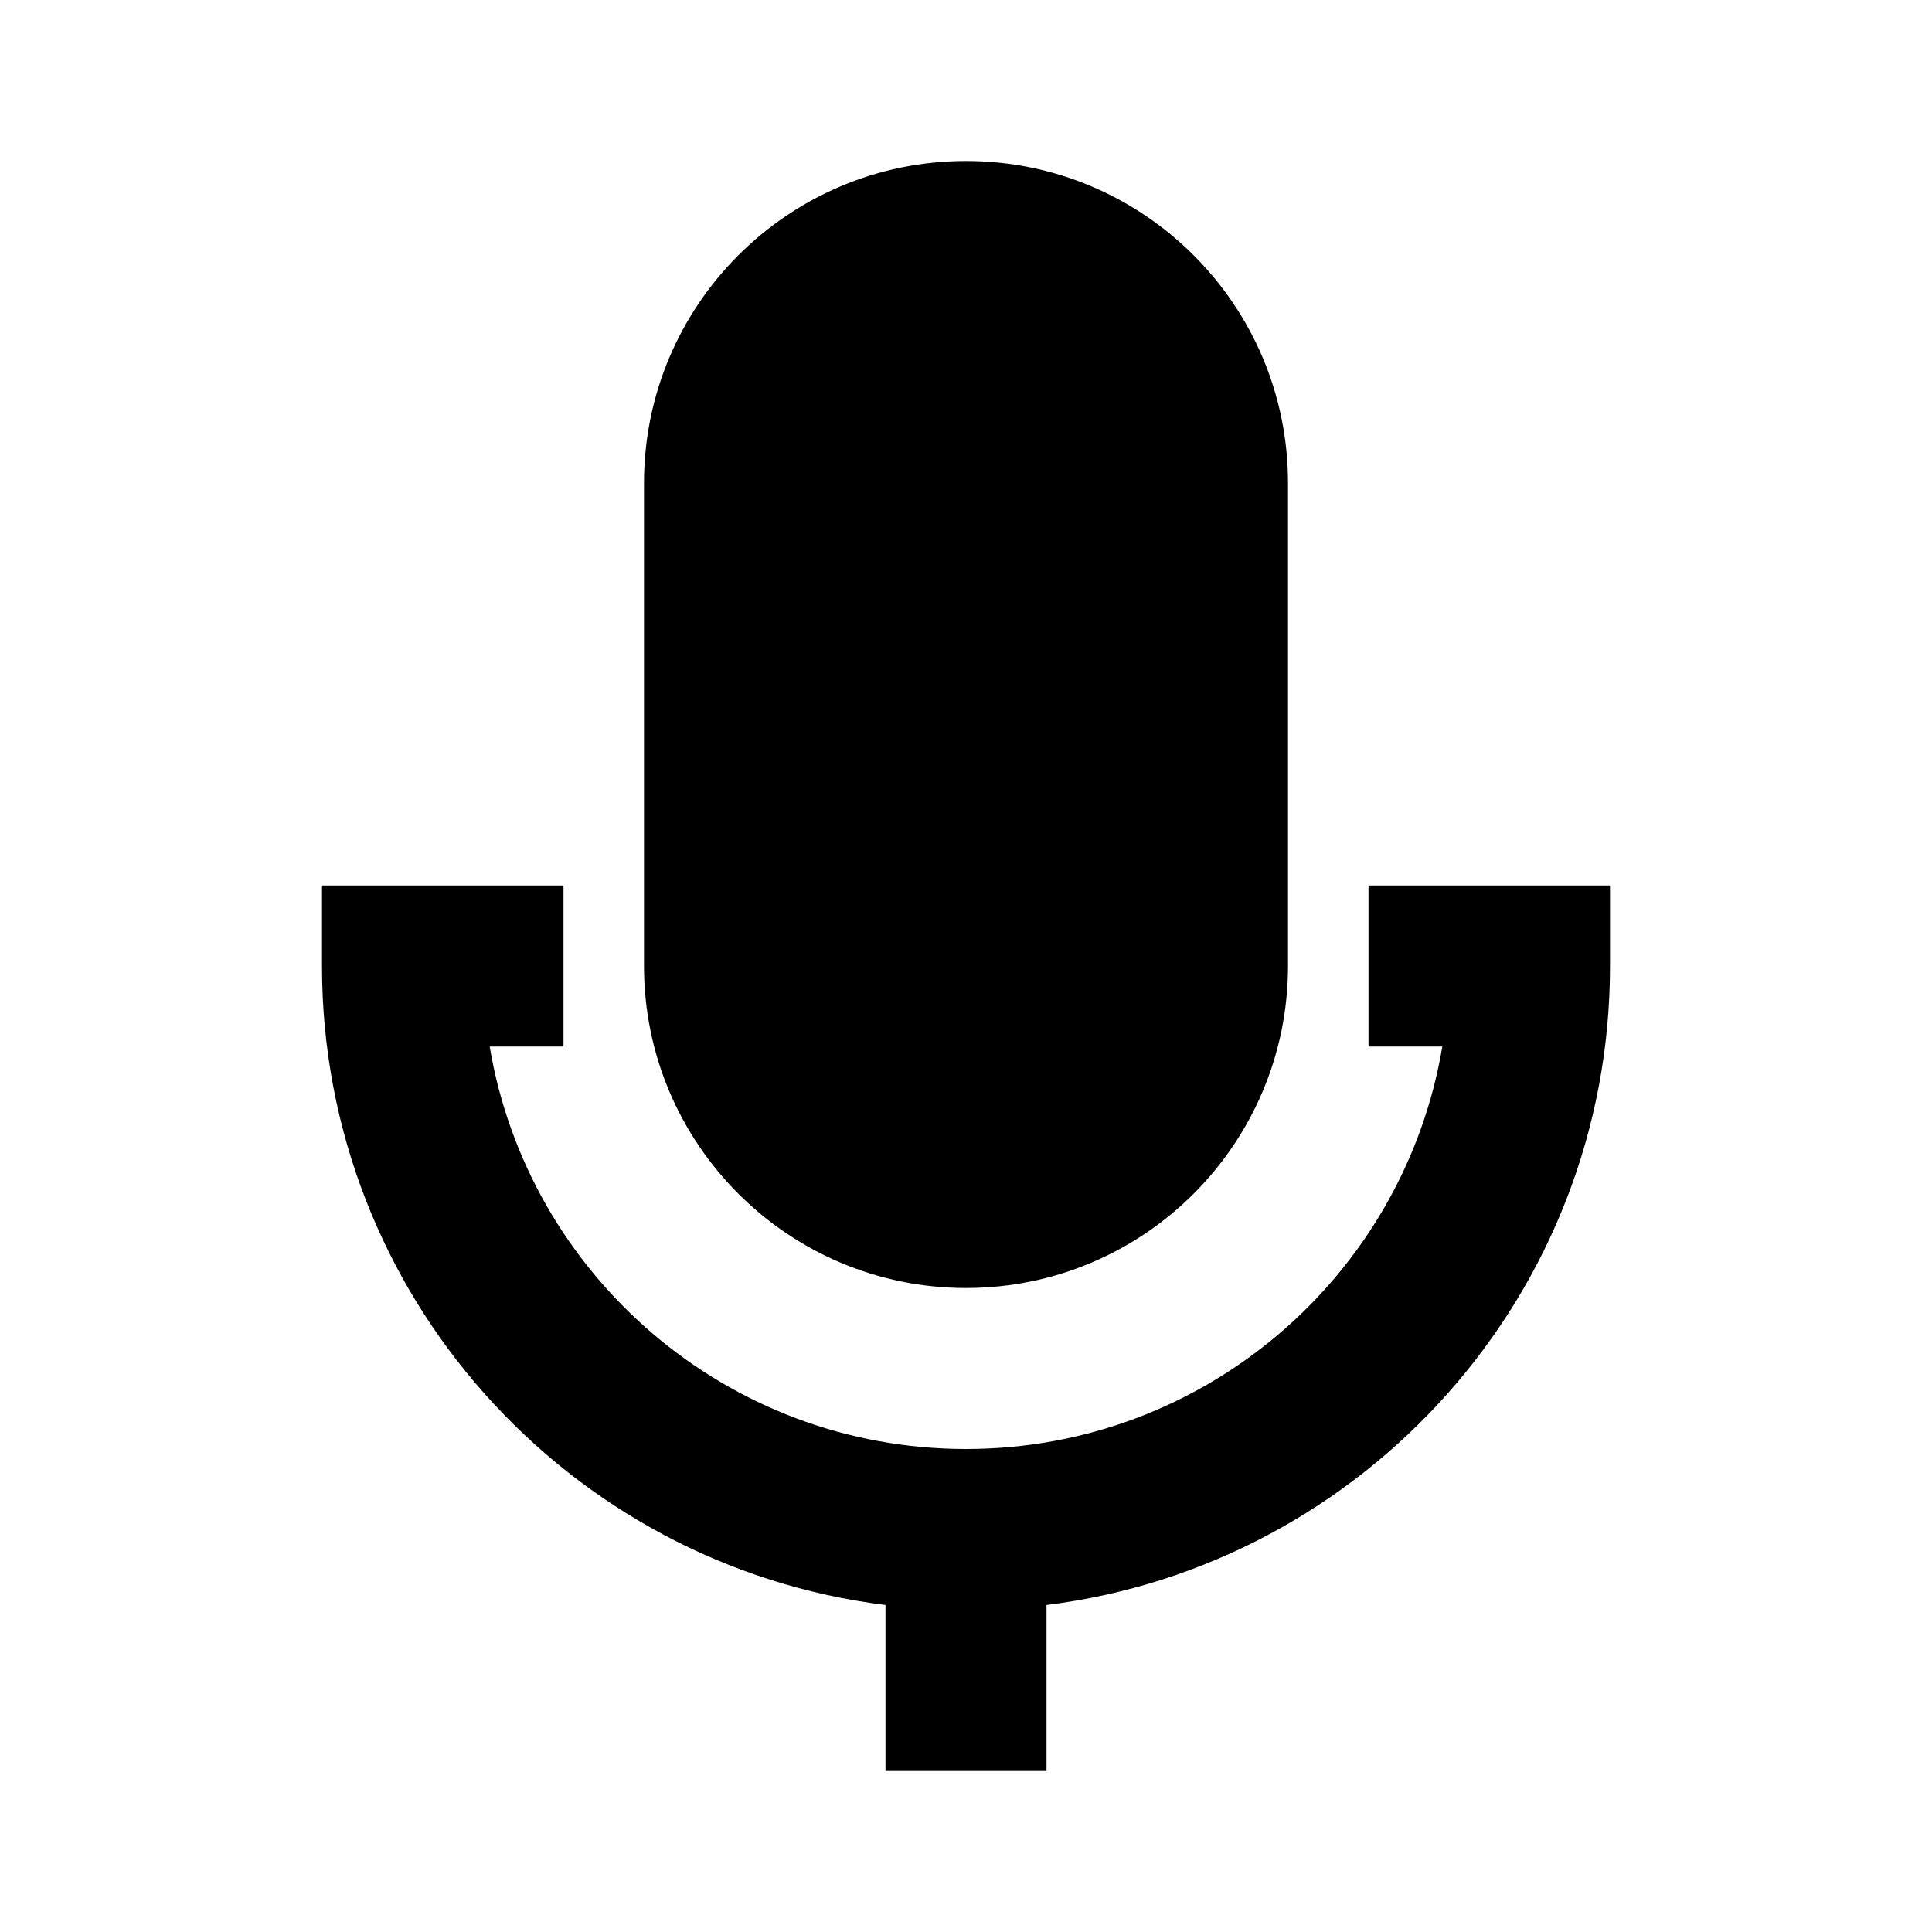 <svg width="24" height="24" viewBox="0 0 24 24" fill="none" xmlns="http://www.w3.org/2000/svg">
<path fill-rule="evenodd" clip-rule="evenodd" d="M12 2C9.791 2 8 3.791 8 6V12C8 14.209 9.791 16 12 16C14.209 16 16 14.209 16 12V6C16 3.791 14.209 2 12 2ZM7 11H4V12C4 16.08 7.054 19.446 11 19.938V22H13V19.938C16.946 19.446 20 16.08 20 12V11H17V13H17.917C17.441 15.838 14.973 18 12 18C9.027 18 6.559 15.838 6.083 13H7V11Z" fill="black"/>
</svg>
